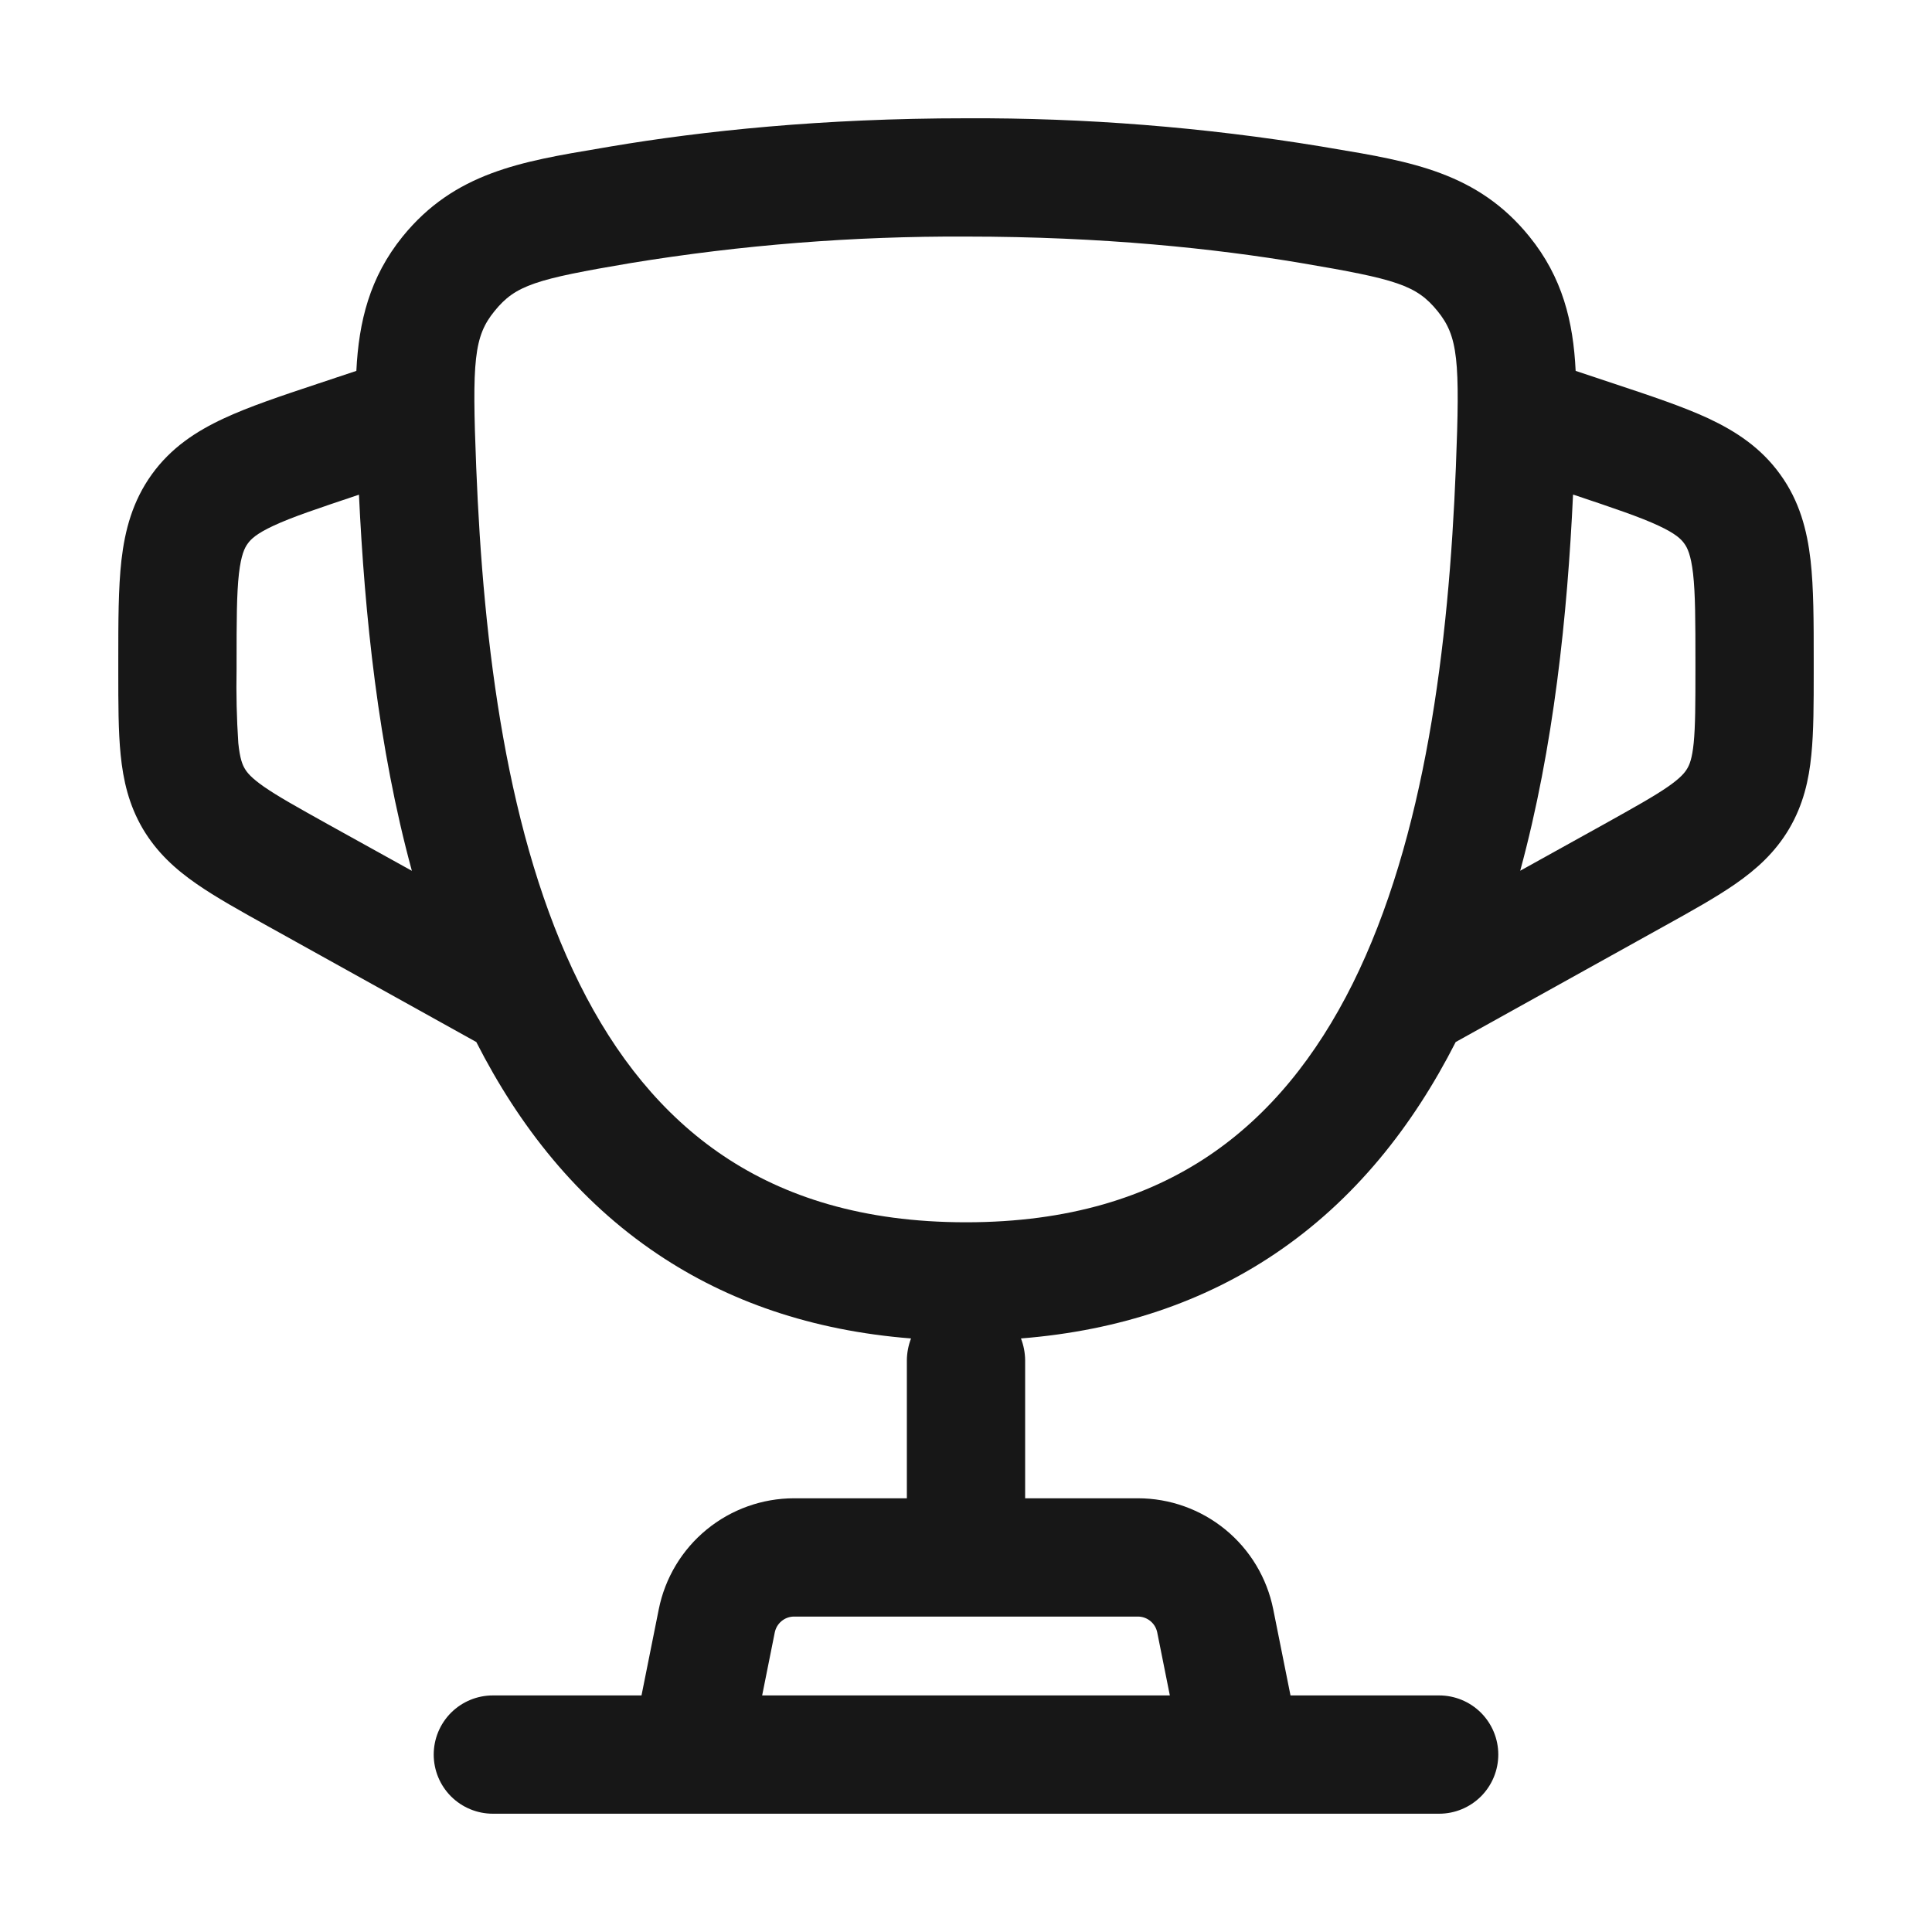 <svg width="49" height="49" viewBox="0 0 49 49" fill="none" xmlns="http://www.w3.org/2000/svg">
<path fill-rule="evenodd" clip-rule="evenodd" d="M24.5 3C20.844 3 17.822 3.322 15.496 3.714L15.228 3.76C13.208 4.098 11.528 4.38 10.214 5.996C9.374 7.034 9.1 8.156 9.038 9.406L8.054 9.734C7.128 10.042 6.314 10.314 5.672 10.614C4.976 10.938 4.338 11.354 3.85 12.032C3.362 12.71 3.168 13.446 3.08 14.208C3 14.914 3 15.768 3 16.746V17.036C3 17.84 3 18.55 3.06 19.144C3.124 19.786 3.266 20.412 3.62 21.016C3.978 21.622 4.454 22.05 4.986 22.418C5.476 22.758 6.096 23.104 6.8 23.494L12.08 26.428C13.16 28.55 14.642 30.442 16.68 31.808C18.454 33 20.584 33.748 23.106 33.946C23.038 34.123 23.002 34.311 23 34.5V38H20.14C19.331 38 18.547 38.281 17.921 38.794C17.295 39.307 16.867 40.021 16.708 40.814L16.27 43H12.5C12.102 43 11.721 43.158 11.439 43.439C11.158 43.721 11 44.102 11 44.5C11 44.898 11.158 45.279 11.439 45.561C11.721 45.842 12.102 46 12.5 46H36.5C36.898 46 37.279 45.842 37.561 45.561C37.842 45.279 38 44.898 38 44.5C38 44.102 37.842 43.721 37.561 43.439C37.279 43.158 36.898 43 36.5 43H32.73L32.292 40.814C32.133 40.021 31.705 39.307 31.079 38.794C30.453 38.281 29.669 38 28.86 38H26V34.5C25.998 34.311 25.962 34.123 25.894 33.946C28.416 33.746 30.546 33 32.32 31.81C34.36 30.442 35.84 28.55 36.92 26.428L42.2 23.494C42.904 23.104 43.524 22.758 44.014 22.418C44.544 22.05 45.022 21.622 45.378 21.018C45.734 20.412 45.878 19.786 45.94 19.144C46 18.55 46 17.84 46 17.036V16.746C46 15.77 46 14.914 45.92 14.208C45.832 13.446 45.64 12.708 45.15 12.032C44.662 11.354 44.024 10.938 43.33 10.612C42.684 10.312 41.872 10.042 40.946 9.734L39.962 9.406C39.902 8.154 39.628 7.034 38.786 5.996C37.474 4.378 35.794 4.096 33.774 3.76L33.504 3.714C30.528 3.225 27.516 2.986 24.5 3ZM29.67 43L29.35 41.402C29.327 41.289 29.266 41.187 29.177 41.114C29.087 41.04 28.976 41 28.86 41H20.14C20.024 41 19.913 41.04 19.823 41.114C19.734 41.187 19.673 41.289 19.65 41.402L19.33 43H29.67ZM9.076 12.556L9.104 12.546C9.248 15.586 9.59 18.946 10.446 22.086L8.314 20.904C7.536 20.47 7.048 20.198 6.696 19.954C6.372 19.728 6.266 19.594 6.208 19.494C6.148 19.394 6.084 19.238 6.044 18.846C6.003 18.222 5.988 17.596 6 16.97V16.824C6 15.746 6.002 15.064 6.06 14.548C6.116 14.072 6.204 13.894 6.284 13.786C6.362 13.676 6.502 13.536 6.936 13.334C7.408 13.114 8.056 12.898 9.076 12.556ZM39.896 12.544C39.754 15.584 39.41 18.944 38.556 22.084L40.686 20.902C41.464 20.468 41.952 20.196 42.304 19.952C42.628 19.726 42.734 19.592 42.792 19.492C42.852 19.392 42.916 19.236 42.956 18.844C42.998 18.416 43 17.858 43 16.968V16.822C43 15.744 42.998 15.062 42.94 14.546C42.884 14.07 42.796 13.892 42.716 13.784C42.638 13.674 42.498 13.534 42.064 13.332C41.592 13.112 40.944 12.894 39.924 12.552L39.896 12.544ZM15.996 6.672C18.807 6.212 21.652 5.987 24.5 6C27.98 6 30.834 6.306 33.004 6.672C35.418 7.08 35.924 7.232 36.458 7.888C36.982 8.532 37.032 9.144 36.924 11.854C36.744 16.37 36.148 21.246 34.304 24.954C33.392 26.782 32.2 28.278 30.65 29.318C29.108 30.352 27.118 31 24.5 31C21.882 31 19.894 30.352 18.352 29.318C16.8 28.278 15.608 26.782 14.698 24.952C12.852 21.246 12.258 16.372 12.078 11.852C11.97 9.144 12.018 8.532 12.544 7.888C13.076 7.232 13.582 7.08 15.996 6.672Z" fill="#171717"/>
</svg>
